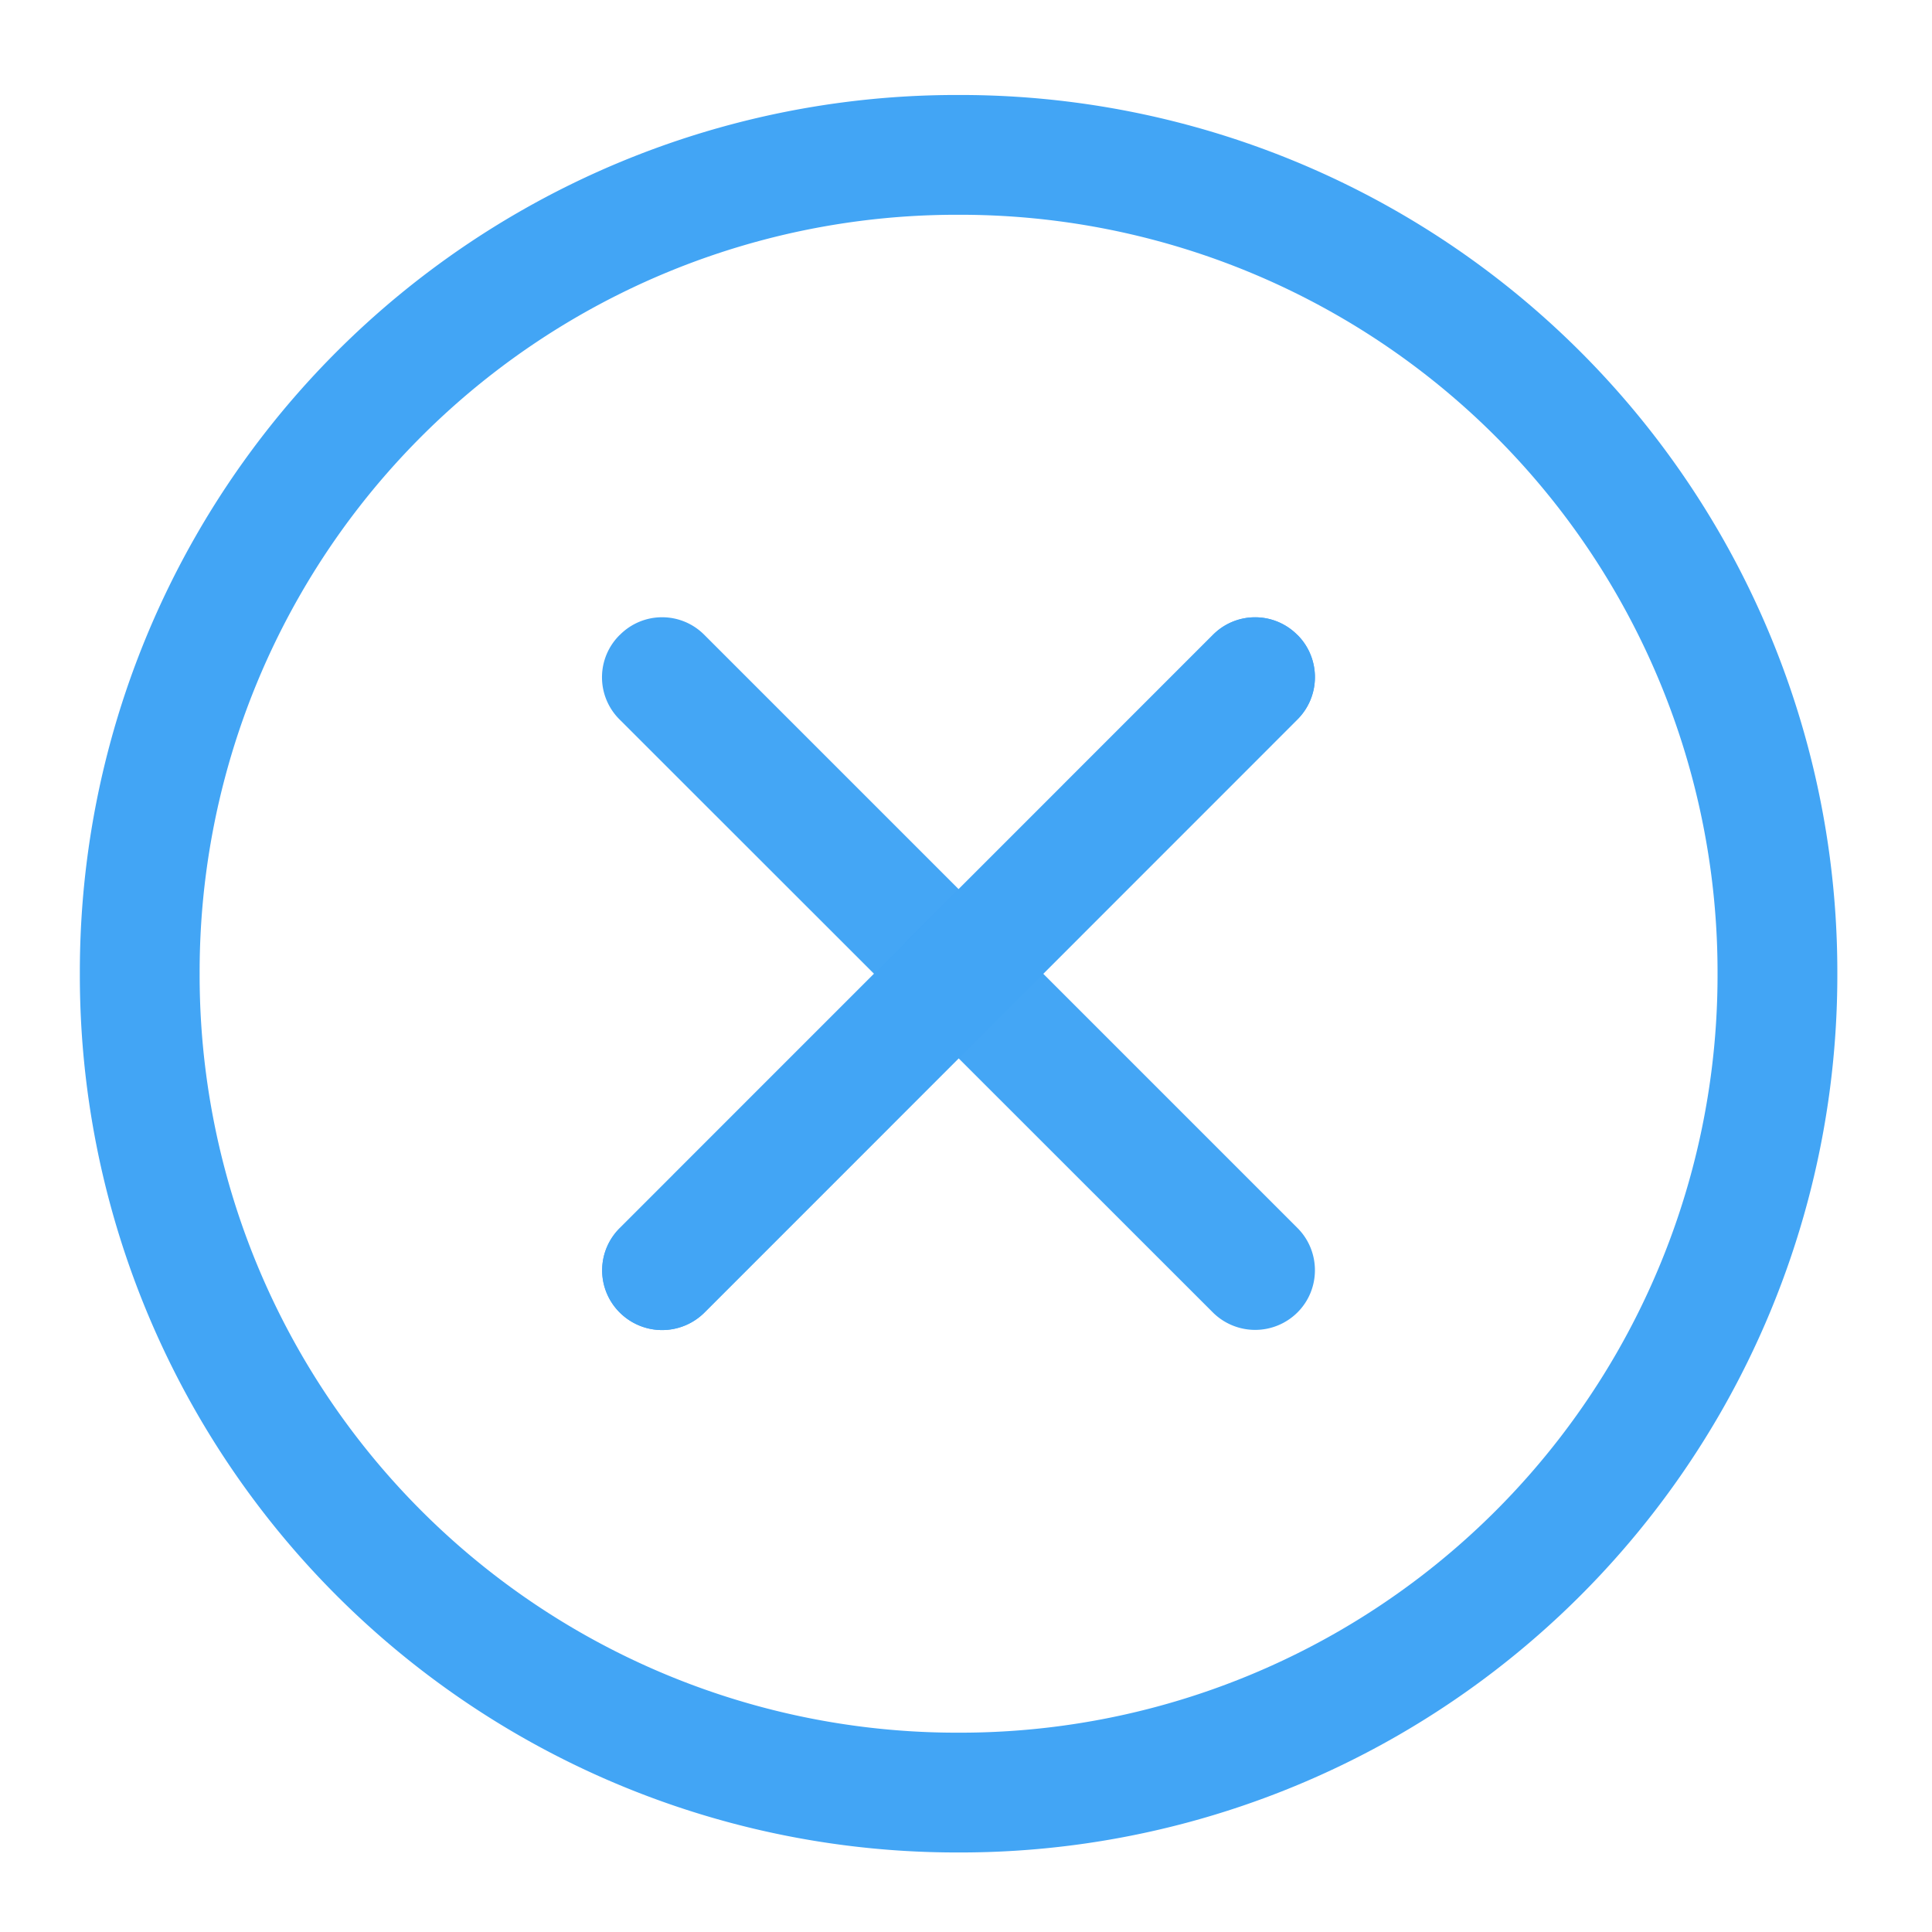 <svg xmlns="http://www.w3.org/2000/svg" xmlns:xlink="http://www.w3.org/1999/xlink" width="32" height="32" viewBox="0 0 24 24"><defs><filter id="a" filterUnits="objectBoundingBox" x="0%" y="0%" width="100%" height="100%"><feColorMatrix in="SourceGraphic" values="0 0 0 0 1 0 0 0 0 1 0 0 0 0 1 0 0 0 1 0"/></filter><mask id="f"><path fill-opacity=".988" d="M0 0h24v24H0z" filter="url(#a)"/></mask><clipPath id="b"><path d="M0 0h24v24H0z"/></clipPath><g id="e" clip-path="url(#b)"><path d="M7.7 7.887a.738.738 0 0 1 1.05 0l7.367 7.367c.29.289.29.762 0 1.05a.745.745 0 0 1-1.05 0L7.698 8.939a.738.738 0 0 1 0-1.051zm0 0" fill="#42a5f5"/></g><mask id="h"><path fill-opacity=".988" d="M0 0h24v24H0z" filter="url(#a)"/></mask><clipPath id="c"><path d="M0 0h24v24H0z"/></clipPath><g id="g" clip-path="url(#c)"><path d="M16.117 7.887c.29.289.29.761 0 1.05L8.75 16.306a.745.745 0 0 1-1.05 0 .738.738 0 0 1 0-1.051l7.366-7.367a.738.738 0 0 1 1.051 0zm0 0" fill="#42a5f5"/></g><mask id="j"><path fill-opacity=".988" d="M0 0h24v24H0z" filter="url(#a)"/></mask><clipPath id="d"><path d="M0 0h24v24H0z"/></clipPath><g id="i" clip-path="url(#d)"><path d="M16.117 7.887c.29.289.29.761 0 1.05L8.75 16.306a.745.745 0 0 1-1.05 0 .738.738 0 0 1 0-1.051l7.366-7.367a.738.738 0 0 1 1.051 0zm0 0" fill="#42a5f5"/></g></defs><path d="M11.906 1.18A10.89 10.89 0 0 0 .992 12.094a10.893 10.893 0 0 0 10.914 10.918 10.896 10.896 0 0 0 10.918-10.918A10.893 10.893 0 0 0 11.906 1.18zm0 1.488a9.408 9.408 0 0 1 9.43 9.426 9.41 9.41 0 0 1-9.43 9.43 9.408 9.408 0 0 1-9.426-9.43 9.404 9.404 0 0 1 9.426-9.426zm0 0" fill="#42a5f5"/><use xlink:href="#e" mask="url(#f)"/><use xlink:href="#g" mask="url(#h)"/><use xlink:href="#i" mask="url(#j)"/></svg>